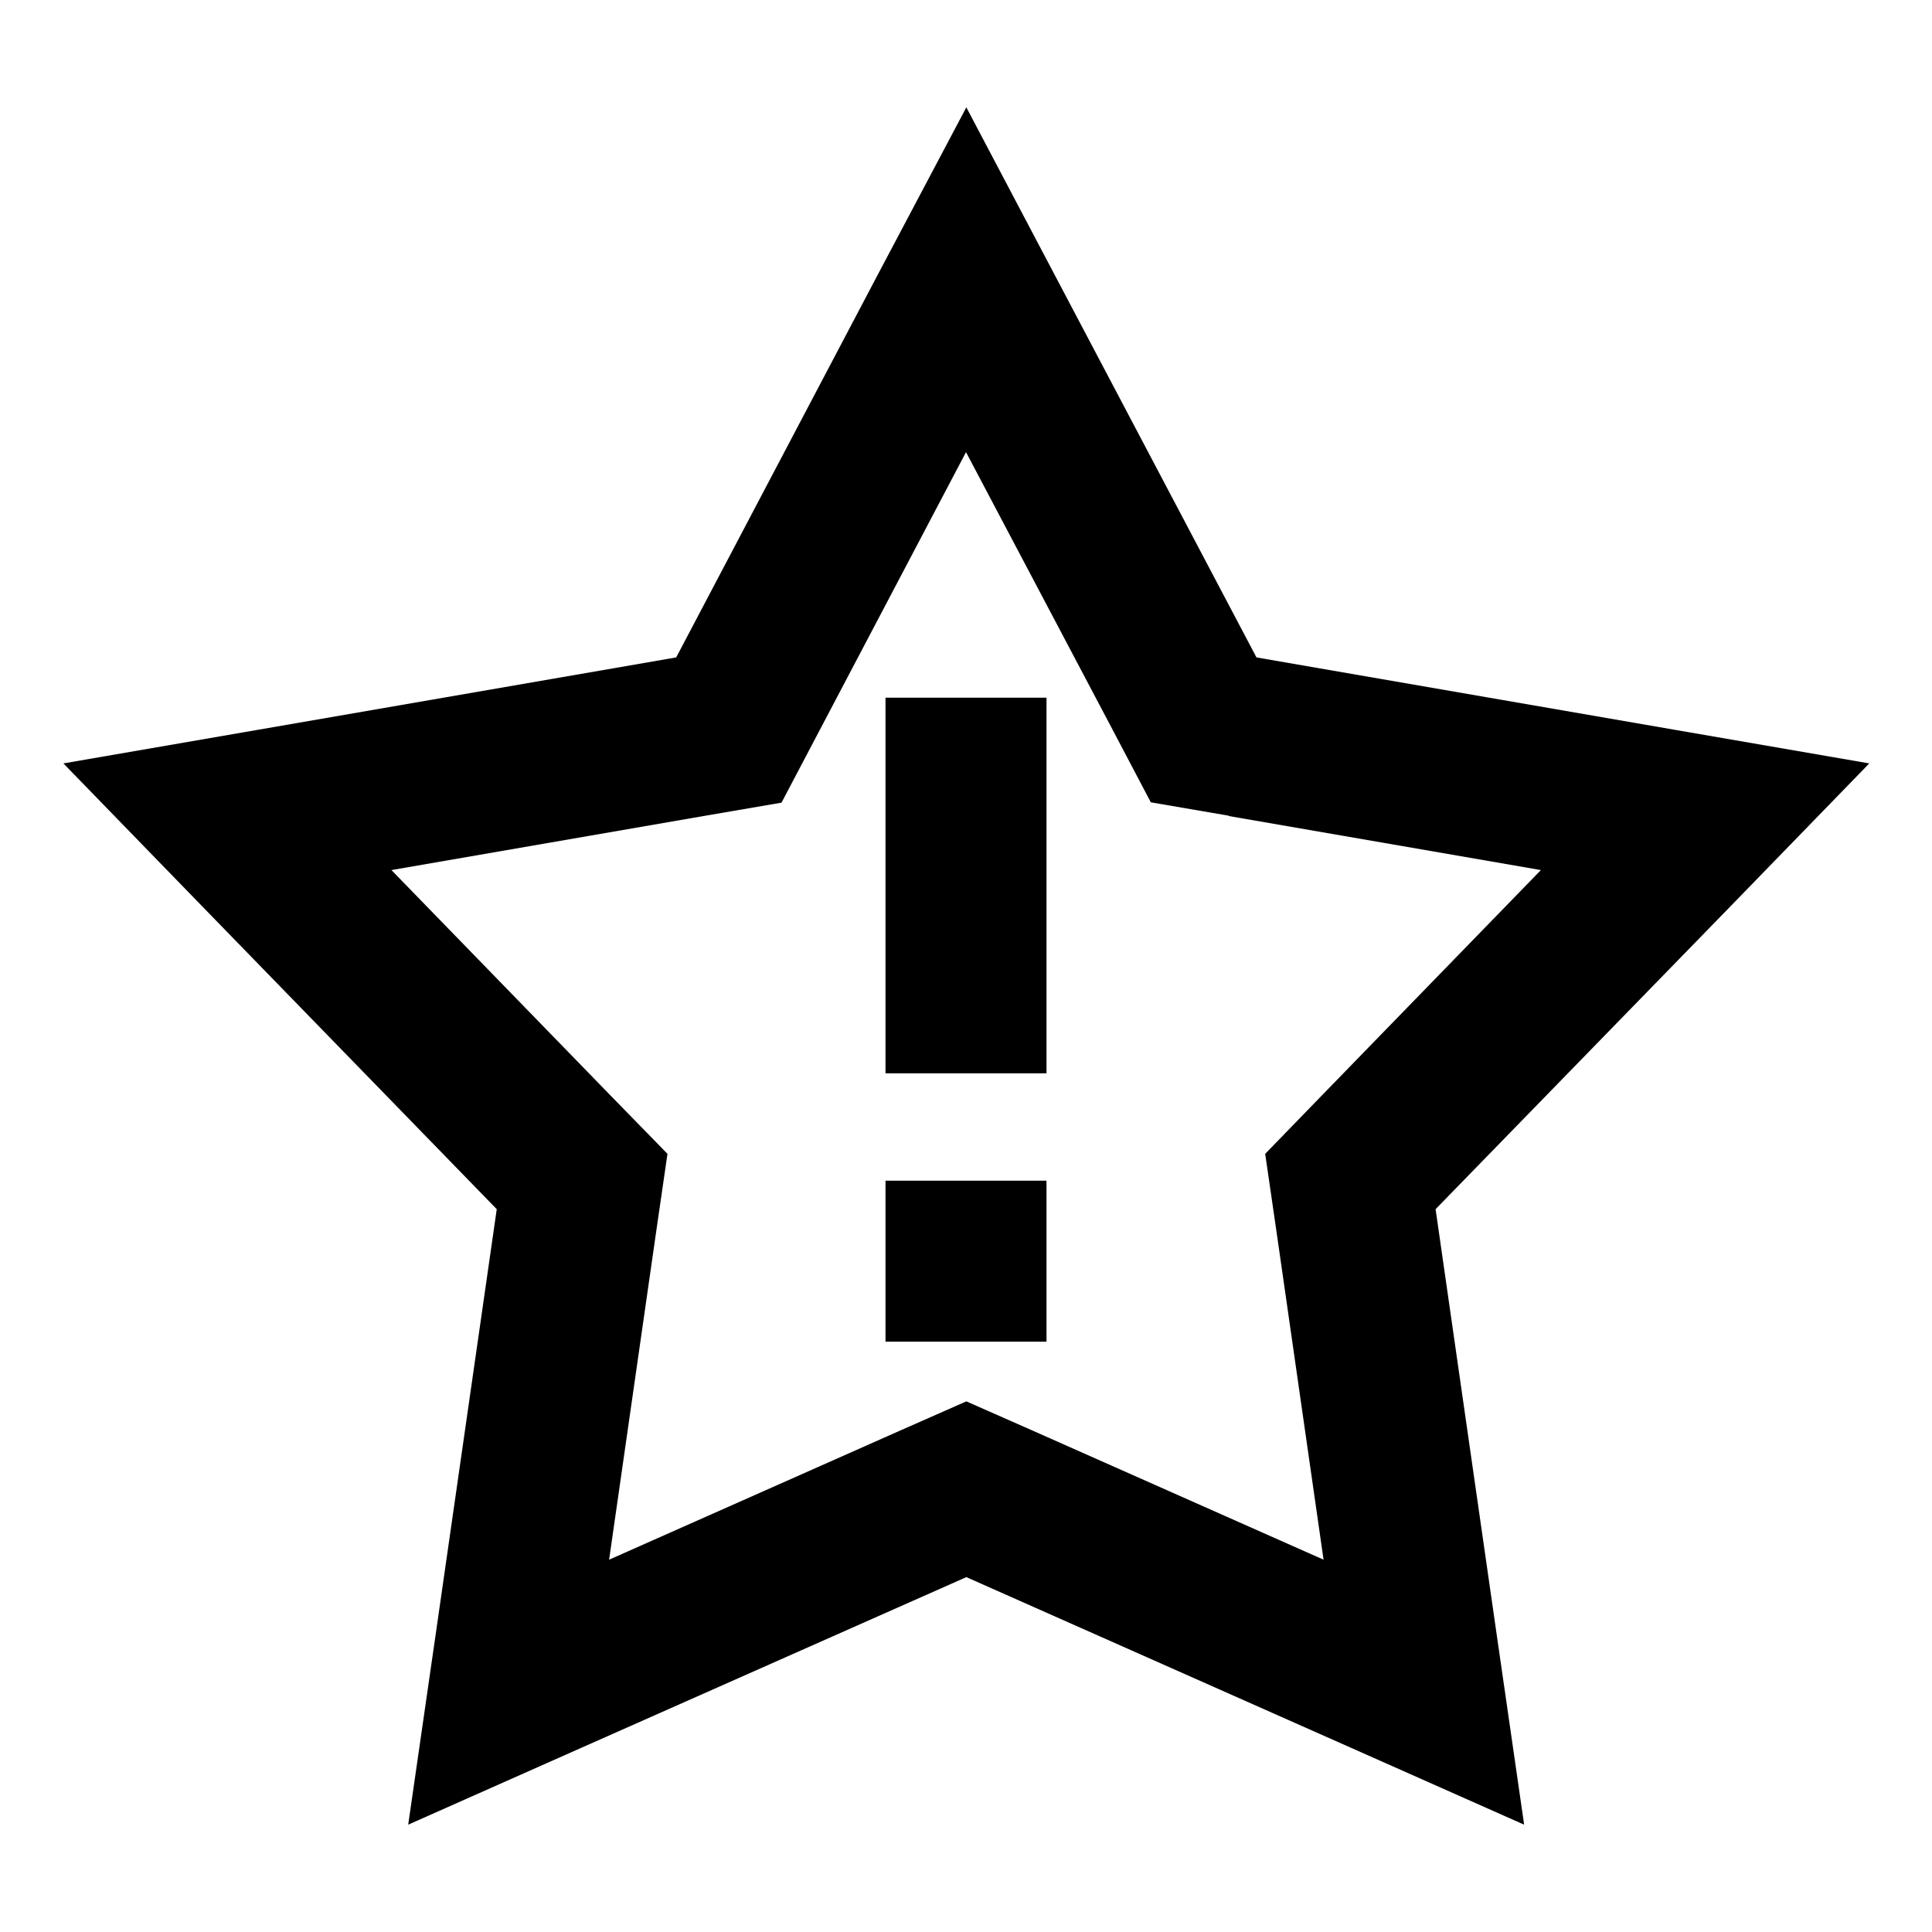 <svg xmlns="http://www.w3.org/2000/svg" width="24" height="24" viewBox="0 0 576 512"><path d="M315.2 51.4L374.6 164l125.4 21.7 57.3 9.9-40.5 41.7L428 328.5l18.3 127.4 8.1 56.1-51.8-23L288.1 438.2 173.5 489l-51.8 23 8.1-56.1 18.3-127.4L59.4 237.3 18.9 195.6l57.3-9.9L201.6 164 260.9 51.4 288.1 0l27.1 51.4zm51.2 159.8l-23.3-4-11-20.9-44.1-83.5L244 186.4l-11 20.9-23.3 4-93 16.1 65.8 67.7L199 312l-3.4 23.4-14 97.6 87-38.6 19.5-8.6 19.5 8.6 87 38.6-14-97.6L377.2 312l16.4-16.9 65.8-67.7-93-16.1zM312 176l0 24 0 64 0 24-48 0 0-24 0-64 0-24 48 0zM264 320l48 0 0 48-48 0 0-48z"/></svg>